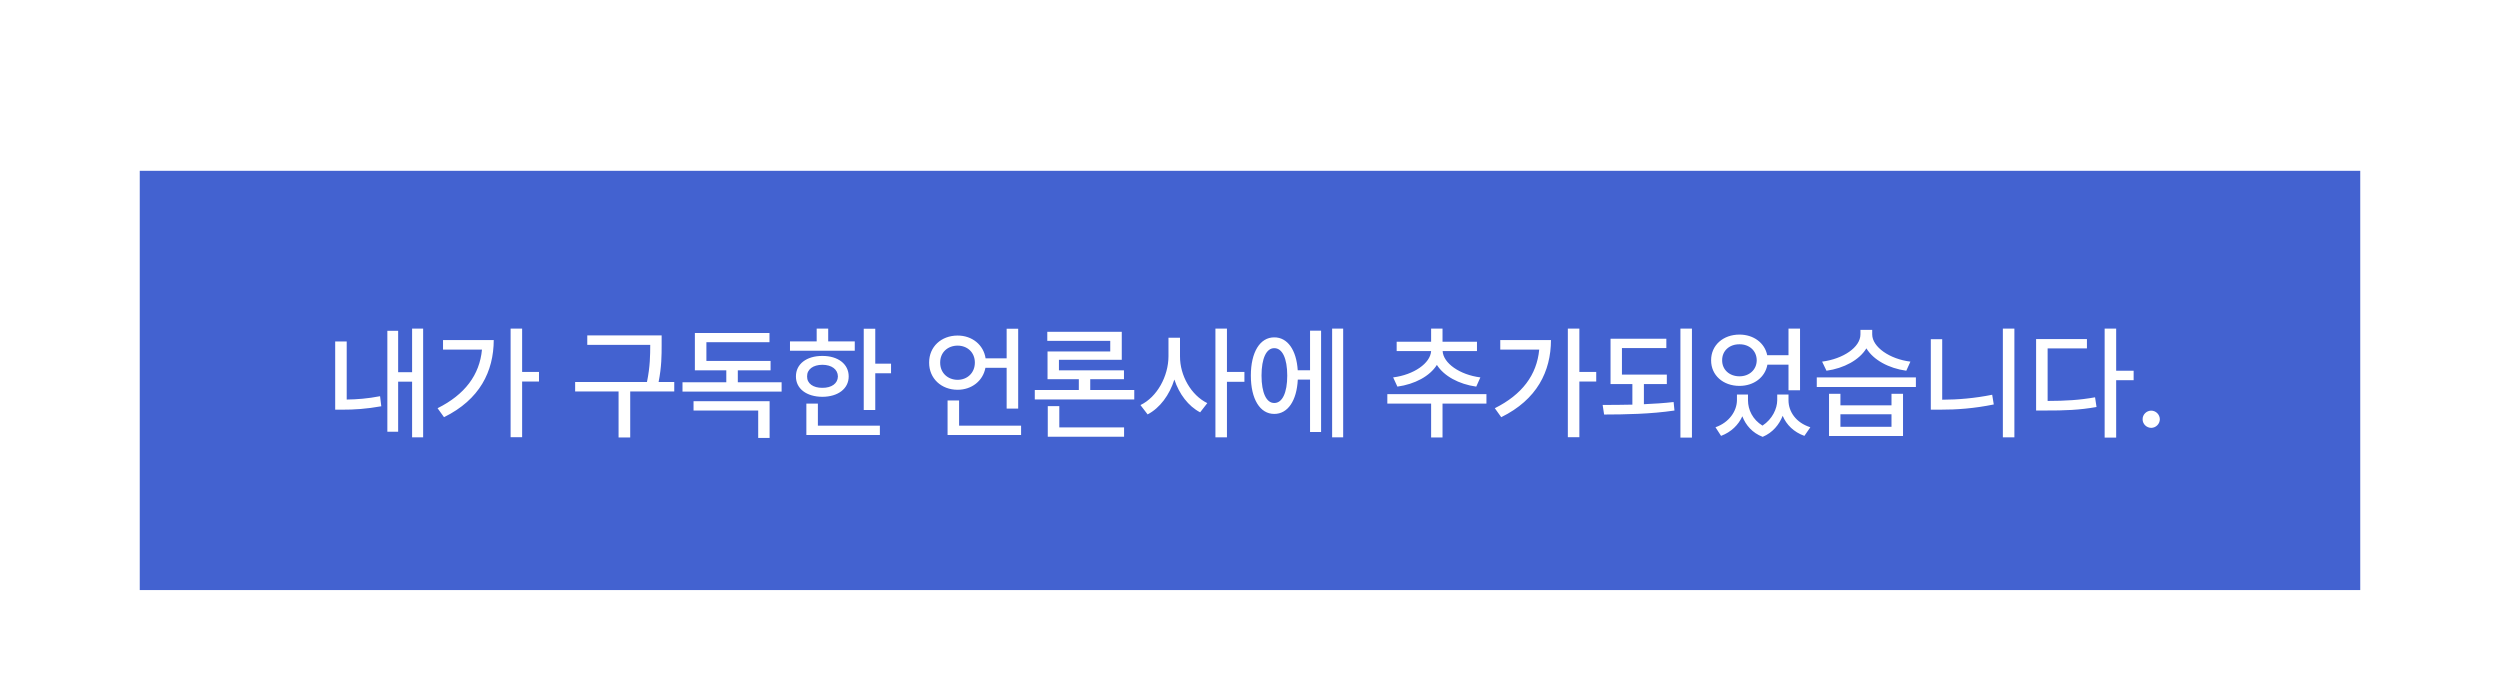 <svg width="322" height="90" viewBox="0 0 322 90" fill="none" xmlns="http://www.w3.org/2000/svg">
<g filter="url(#filter0_dd_4633_21000)">
<rect width="286" height="54" transform="translate(18 16)" fill="#4362D0"/>
<path d="M54.5 36.328V50.328H53.078V43.156H51.281V49.609H49.891V36.609H51.281V41.938H53.078V36.328H54.5ZM43.172 46.766V37.984H44.656V45.461C45.945 45.445 47.359 45.344 48.953 45.031L49.109 46.328C47.188 46.672 45.586 46.773 44.078 46.766H43.172ZM67.25 36.328V41.906H69.422V43.141H67.25V50.312H65.766V36.328H67.25ZM56.359 46.578C59.867 44.828 61.773 42.297 62.078 39.031H57.062V37.797H63.594C63.578 41.844 61.797 45.461 57.188 47.734L56.359 46.578ZM85.219 37.203V38.438C85.219 39.766 85.219 41.211 84.828 43.203H86.844V44.422H81.172V50.344H79.672V44.422H74.078V43.203H83.328C83.742 41.203 83.742 39.742 83.75 38.438V38.422H75.641V37.203H85.219ZM100.672 43.234V44.438H87.906V43.234H93.547V41.703H89.5V36.891H99.109V38.078H90.984V40.484H99.25V41.703H95.031V43.234H100.672ZM89.328 46.875V45.672H99.125V50.406H97.656V46.875H89.328ZM112.734 36.344V40.844H114.766V42.078H112.734V46.812H111.25V36.344H112.734ZM101.75 39.172V37.969H105.188V36.328H106.672V37.969H110.094V39.172H101.75ZM102.516 42.484C102.508 40.883 103.891 39.836 105.922 39.844C107.93 39.836 109.312 40.883 109.312 42.484C109.312 44.07 107.93 45.102 105.922 45.109C103.891 45.102 102.508 44.07 102.516 42.484ZM103.859 50.031V45.984H105.344V48.828H113.328V50.031H103.859ZM103.953 42.484C103.938 43.398 104.734 43.961 105.922 43.953C107.109 43.961 107.906 43.398 107.922 42.484C107.906 41.562 107.109 40.992 105.922 40.984C104.734 40.992 103.938 41.562 103.953 42.484ZM131.141 36.344V46.625H129.656V41.375H126.922C126.609 43.055 125.156 44.203 123.344 44.203C121.234 44.203 119.664 42.742 119.672 40.703C119.664 38.656 121.234 37.219 123.344 37.219C125.203 37.219 126.68 38.406 126.945 40.156H129.656V36.344H131.141ZM121.094 40.703C121.086 42.016 122.055 42.914 123.344 42.922C124.602 42.914 125.562 42.016 125.562 40.703C125.562 39.391 124.602 38.523 123.344 38.516C122.055 38.523 121.086 39.391 121.094 40.703ZM122.047 50.031V45.578H123.531V48.828H131.516V50.031H122.047ZM146.094 44.234V45.453H133.281V44.234H138.953V42.844H134.922V39.266H143V37.906H134.891V36.734H144.484V40.344H136.391V41.703H144.766V42.844H140.422V44.234H146.094ZM134.953 50.25V46.312H136.438V49.047H144.781V50.25H134.953ZM151.984 39.891C151.969 42.367 153.414 44.906 155.5 45.922L154.578 47.109C153.055 46.312 151.875 44.75 151.258 42.883C150.633 44.867 149.406 46.547 147.812 47.375L146.891 46.172C149.039 45.141 150.492 42.453 150.5 39.891V37.5H151.984V39.891ZM156.547 50.328V36.328H158.031V41.906H160.281V43.172H158.031V50.328H156.547ZM173 36.328V50.328H171.578V36.328H173ZM161.109 42.375C161.109 39.344 162.297 37.445 164.125 37.453C165.828 37.445 166.977 39.062 167.148 41.688H168.734V36.594H170.156V49.641H168.734V42.891H167.156C167.023 45.625 165.859 47.32 164.125 47.312C162.297 47.32 161.109 45.414 161.109 42.375ZM162.484 42.375C162.484 44.602 163.117 45.914 164.125 45.906C165.156 45.914 165.797 44.602 165.797 42.375C165.797 40.141 165.156 38.836 164.125 38.844C163.117 38.836 162.484 40.141 162.484 42.375ZM191.453 44.766V45.984H185.797V50.344H184.328V45.984H178.688V44.766H191.453ZM179.438 42.609C182.094 42.273 184.234 40.789 184.328 39.219H179.891V38.016H184.328V36.328H185.797V38.016H190.234V39.219H185.812C185.891 40.773 188.008 42.273 190.672 42.609L190.141 43.797C187.891 43.484 185.977 42.43 185.07 41C184.164 42.445 182.242 43.484 179.984 43.797L179.438 42.609ZM203.422 36.328V41.906H205.594V43.141H203.422V50.312H201.938V36.328H203.422ZM192.531 46.578C196.039 44.828 197.945 42.297 198.25 39.031H193.234V37.797H199.766C199.75 41.844 197.969 45.461 193.359 47.734L192.531 46.578ZM214.688 42.25V43.469H211.734V46.062C213.031 46.008 214.336 45.922 215.562 45.781L215.672 46.875C212.586 47.336 209.273 47.383 206.609 47.391L206.422 46.156C207.602 46.156 208.906 46.148 210.25 46.117V43.469H207.438V37.625H214.625V38.828H208.906V42.25H214.688ZM216.438 50.359V36.328H217.922V50.359H216.438ZM225.141 45.562C225.141 46.773 225.742 48.047 227.008 48.82C228.289 47.984 228.898 46.625 228.906 45.562V44.812H230.359V45.562C230.359 47.008 231.312 48.445 233.172 49.031L232.406 50.141C231.031 49.648 230.094 48.711 229.609 47.555C229.164 48.68 228.328 49.727 227.031 50.266C225.703 49.758 224.852 48.766 224.414 47.617C223.914 48.719 222.984 49.648 221.672 50.141L220.953 49.031C222.742 48.406 223.703 46.922 223.719 45.562V44.812H225.141V45.562ZM220.391 40.406C220.383 38.469 221.938 37.094 224.047 37.094C225.859 37.094 227.297 38.164 227.617 39.75H230.359V36.328H231.844V44.266H230.359V40.969H227.641C227.352 42.594 225.898 43.703 224.047 43.703C221.938 43.703 220.383 42.336 220.391 40.406ZM221.812 40.406C221.805 41.617 222.75 42.469 224.047 42.469C225.312 42.469 226.258 41.617 226.266 40.406C226.258 39.172 225.312 38.336 224.047 38.344C222.75 38.336 221.805 39.172 221.812 40.406ZM237.047 44.719V46.203H243.625V44.719H245.109V50.156H235.578V44.719H237.047ZM234 43.844V42.609H246.766V43.844H234ZM234.688 40.578C237.398 40.227 239.617 38.734 239.625 37.078V36.484H241.141V37.078C241.148 38.688 243.383 40.25 246.062 40.578L245.531 41.75C243.266 41.438 241.289 40.359 240.391 38.867C239.484 40.367 237.5 41.438 235.25 41.75L234.688 40.578ZM237.047 48.969H243.625V47.359H237.047V48.969ZM259.453 36.328V50.328H257.969V36.328H259.453ZM248.688 46.766V37.688H250.156V45.484C252.203 45.477 254.352 45.297 256.594 44.844L256.797 46.094C254.32 46.602 252.07 46.773 249.859 46.766H248.688ZM272.562 36.328V41.75H274.812V42.969H272.562V50.359H271.078V36.328H272.562ZM262.25 46.875V37.672H268.797V38.875H263.734V45.641C266.086 45.633 267.844 45.531 269.844 45.172L270.031 46.422C267.836 46.812 265.977 46.883 263.375 46.875H262.25ZM277.078 49.109C276.469 49.102 275.961 48.609 275.969 48C275.961 47.391 276.469 46.891 277.078 46.891C277.68 46.891 278.18 47.391 278.188 48C278.18 48.609 277.68 49.102 277.078 49.109Z" fill="white"/>
</g>
<defs>
<filter id="filter0_dd_4633_21000" x="0" y="0" width="322" height="90" filterUnits="userSpaceOnUse" color-interpolation-filters="sRGB">
<feFlood flood-opacity="0" result="BackgroundImageFix"/>
<feColorMatrix in="SourceAlpha" type="matrix" values="0 0 0 0 0 0 0 0 0 0 0 0 0 0 0 0 0 0 127 0" result="hardAlpha"/>
<feOffset dy="2"/>
<feGaussianBlur stdDeviation="9"/>
<feComposite in2="hardAlpha" operator="out"/>
<feColorMatrix type="matrix" values="0 0 0 0 0.078 0 0 0 0 0.131 0 0 0 0 0.169 0 0 0 0.08 0"/>
<feBlend mode="normal" in2="BackgroundImageFix" result="effect1_dropShadow_4633_21000"/>
<feColorMatrix in="SourceAlpha" type="matrix" values="0 0 0 0 0 0 0 0 0 0 0 0 0 0 0 0 0 0 127 0" result="hardAlpha"/>
<feOffset dy="4"/>
<feGaussianBlur stdDeviation="1"/>
<feComposite in2="hardAlpha" operator="out"/>
<feColorMatrix type="matrix" values="0 0 0 0 0.078 0 0 0 0 0.129 0 0 0 0 0.169 0 0 0 0.02 0"/>
<feBlend mode="normal" in2="effect1_dropShadow_4633_21000" result="effect2_dropShadow_4633_21000"/>
<feBlend mode="normal" in="SourceGraphic" in2="effect2_dropShadow_4633_21000" result="shape"/>
</filter>
</defs>
</svg>
